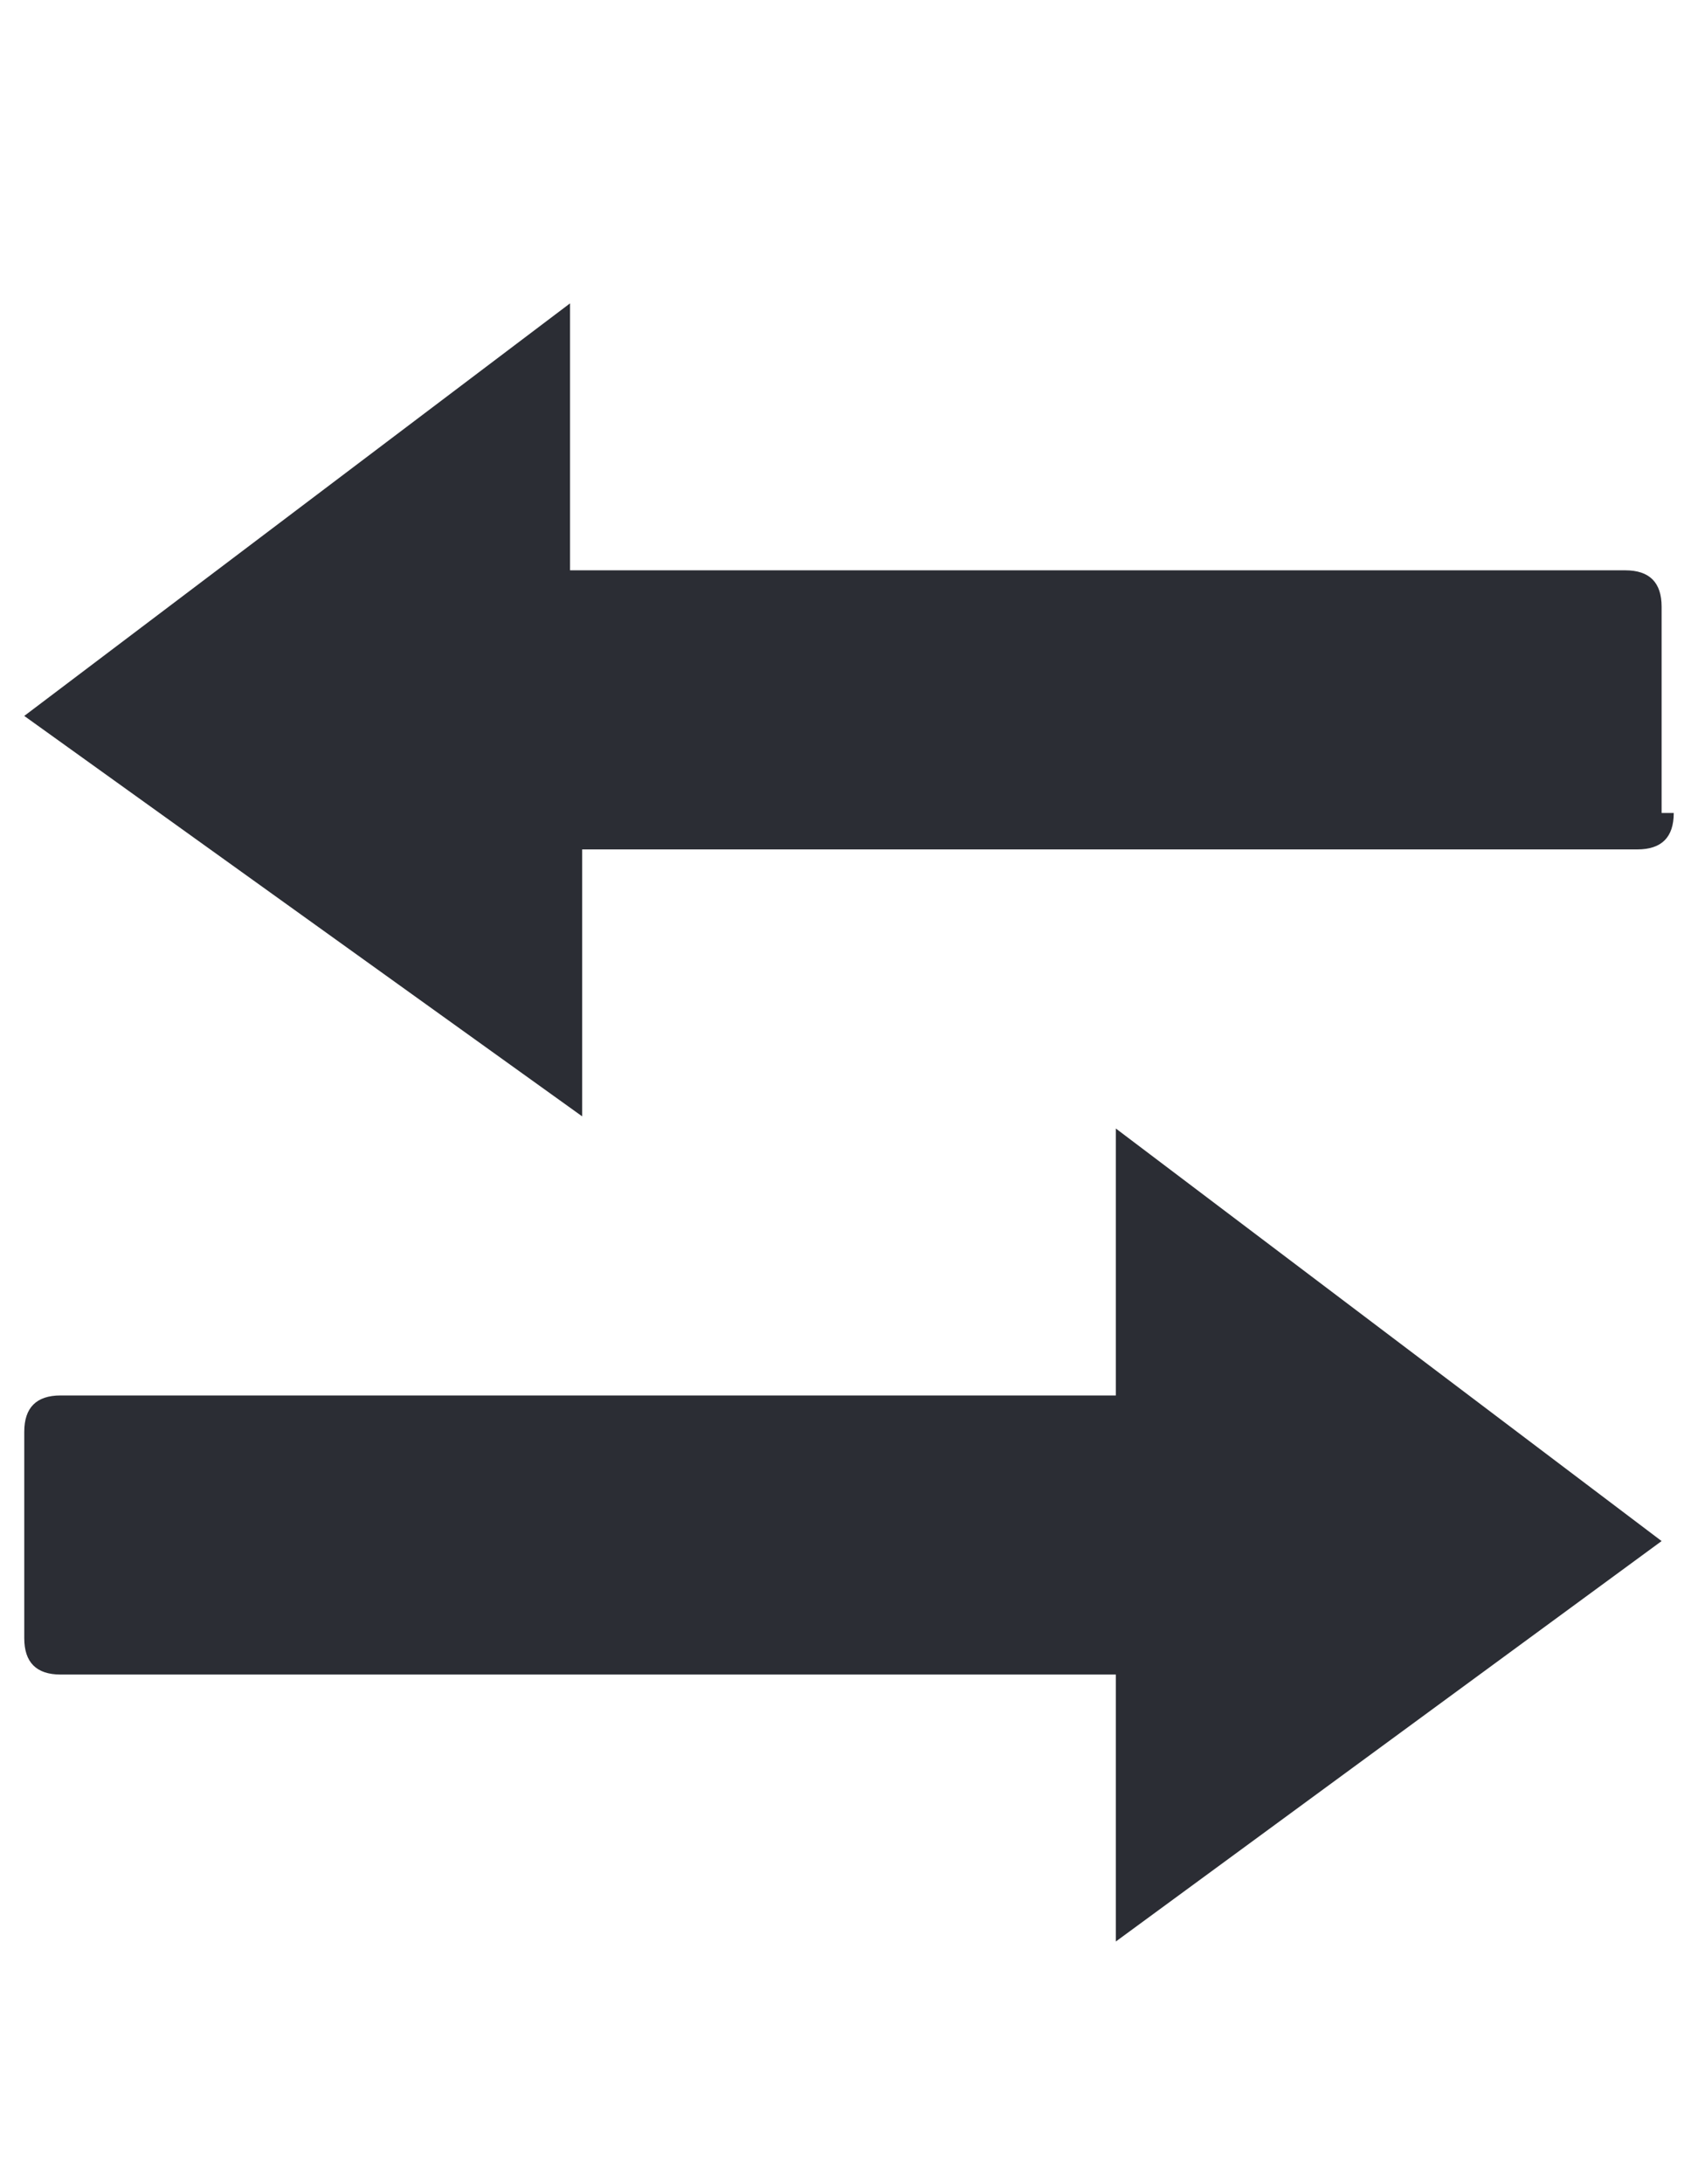 <?xml version="1.0" encoding="utf-8"?>
<!-- Generator: Adobe Illustrator 22.1.0, SVG Export Plug-In . SVG Version: 6.00 Build 0)  -->
<svg version="1.1" id="Layer_1" xmlns="http://www.w3.org/2000/svg" xmlns:xlink="http://www.w3.org/1999/xlink" x="0px" y="0px"
	 viewBox="0 0 14 18" style="enable-background:new 0 0 14 18;" xml:space="preserve">
<style type="text/css">
	.st0{enable-background:new    ;}
	.st1{fill:#2B2D34;}
</style>
<g class="st0">
	<path class="st1" d="M13.8,6.7c0,0.2-0.1,0.3-0.3,0.3H4.8v2.2L0.2,5.9l4.5-3.4v2.2h8.7c0.2,0,0.3,0.1,0.3,0.3V6.7z M0.2,11.8
		c0-0.2,0.1-0.3,0.3-0.3h8.7V9.3l4.5,3.4L9.2,16v-2.2H0.5c-0.2,0-0.3-0.1-0.3-0.3V11.8z"/>
</g>
</svg>
